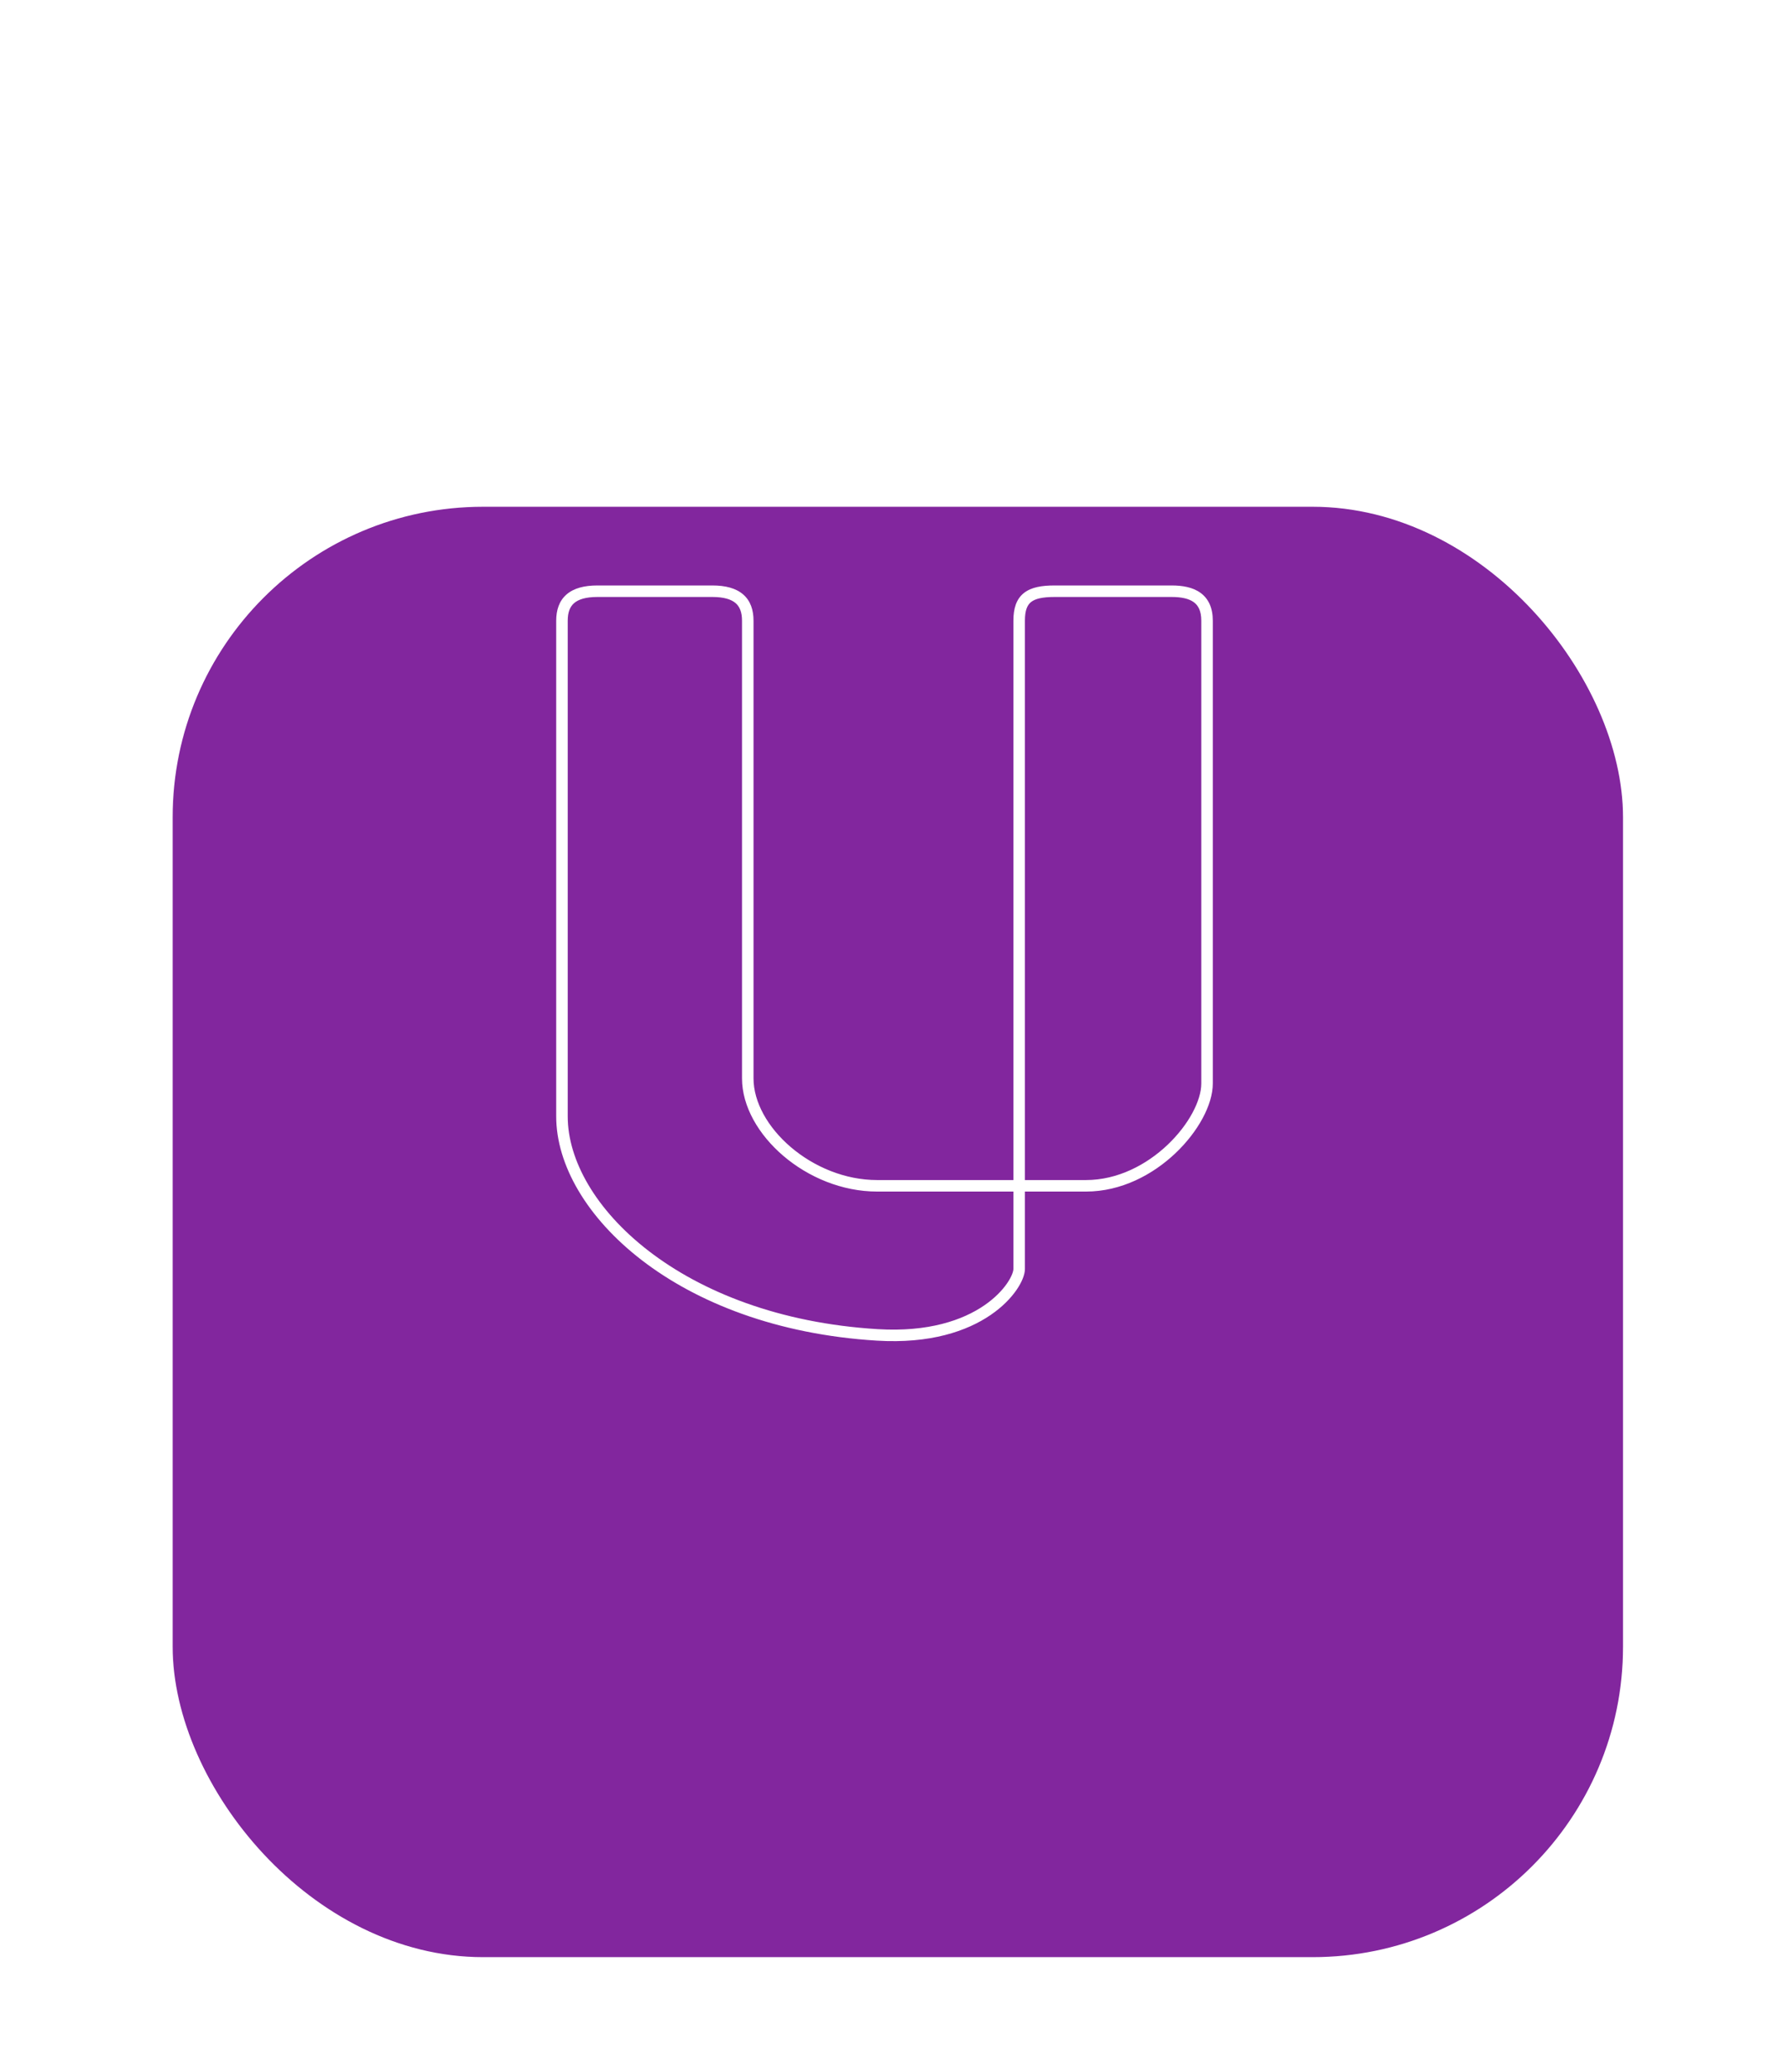 <svg width="466" height="540" viewBox="0 0 466 540" fill="none" xmlns="http://www.w3.org/2000/svg">
<g id="fignu4" clip-path="url(#clip0_1174_1)">
<g id="appnu_bgapp" filter="url(#filter0_dddd_1174_1)">
<rect x="45" y="57" width="378" height="378" rx="80.919" fill="url(#paint0_linear_1174_1)"/>
</g>
<g id="Union" filter="url(#filter1_di_1174_1)">
<path id="fignu4-letter-u" class="fignu4-letter-u" fill-rule="evenodd" clip-rule="evenodd" d="M260.478 329.925C261.751 328.088 262.156 326.711 262.156 326.147V305.962H226.658C217.438 305.962 208.668 302.18 202.204 296.666C195.765 291.174 191.424 283.789 191.424 276.451V157.18C191.424 154.966 190.826 153.531 189.765 152.609C188.659 151.649 186.772 151 183.675 151H153.75C150.653 151 148.766 151.649 147.66 152.609C146.598 153.531 146 154.966 146 157.18V286.39C146 297.73 153.257 310.777 167.111 321.449C180.927 332.093 201.171 340.253 226.75 341.818C240.094 342.635 249.005 339.426 254.538 335.644C257.314 333.746 259.249 331.699 260.478 329.925ZM262.156 302.962H226.658C218.242 302.962 210.145 299.497 204.151 294.384C198.133 289.251 194.424 282.631 194.424 276.451V157.18C194.424 154.425 193.662 152.02 191.731 150.344C189.845 148.706 187.107 148 183.675 148H153.75C150.317 148 147.58 148.706 145.693 150.344C143.762 152.02 143 154.425 143 157.18V286.39C143 298.972 150.977 312.807 165.28 323.826C179.622 334.874 200.457 343.215 226.567 344.813C240.495 345.665 250.083 342.323 256.231 338.12C259.296 336.025 261.497 333.722 262.944 331.634C264.346 329.61 265.156 327.617 265.156 326.147V305.962H281.071C290.259 305.962 298.499 301.559 304.41 295.949C310.266 290.39 314.125 283.36 314.125 277.806V157.18C314.125 153.889 313.035 151.459 310.922 149.924C308.908 148.46 306.209 148 303.375 148H272.906C269.589 148 266.823 148.439 264.901 149.962C262.882 151.562 262.157 154.046 262.156 157.18V302.962ZM265.156 302.962H281.071C289.294 302.962 296.831 299.006 302.344 293.773C307.912 288.488 311.125 282.191 311.125 277.806V157.18C311.125 154.598 310.311 153.188 309.159 152.351C307.909 151.443 305.982 151 303.375 151H272.906C269.694 151 267.836 151.464 266.765 152.313C265.791 153.085 265.157 154.441 265.156 157.18V302.962Z" fill="white"/>
</g>
</g>
<defs>
<filter id="filter0_dddd_1174_1" x="-35" y="28" width="538" height="538" filterUnits="userSpaceOnUse" color-interpolation-filters="sRGB">
<feFlood flood-opacity="0" result="BackgroundImageFix"/>
<feColorMatrix in="SourceAlpha" type="matrix" values="0 0 0 0 0 0 0 0 0 0 0 0 0 0 0 0 0 0 127 0" result="hardAlpha"/>
<feOffset dy="2.31"/>
<feGaussianBlur stdDeviation="1.812"/>
<feColorMatrix type="matrix" values="0 0 0 0 0.663 0 0 0 0 0.314 0 0 0 0 0.769 0 0 0 0.028 0"/>
<feBlend mode="normal" in2="BackgroundImageFix" result="effect1_dropShadow_1174_1"/>
<feColorMatrix in="SourceAlpha" type="matrix" values="0 0 0 0 0 0 0 0 0 0 0 0 0 0 0 0 0 0 127 0" result="hardAlpha"/>
<feOffset dy="6.386"/>
<feGaussianBlur stdDeviation="5.009"/>
<feColorMatrix type="matrix" values="0 0 0 0 0.663 0 0 0 0 0.314 0 0 0 0 0.769 0 0 0 0.04 0"/>
<feBlend mode="normal" in2="effect1_dropShadow_1174_1" result="effect2_dropShadow_1174_1"/>
<feColorMatrix in="SourceAlpha" type="matrix" values="0 0 0 0 0 0 0 0 0 0 0 0 0 0 0 0 0 0 127 0" result="hardAlpha"/>
<feOffset dy="15.375"/>
<feGaussianBlur stdDeviation="12.059"/>
<feColorMatrix type="matrix" values="0 0 0 0 0.663 0 0 0 0 0.314 0 0 0 0 0.769 0 0 0 0.052 0"/>
<feBlend mode="normal" in2="effect2_dropShadow_1174_1" result="effect3_dropShadow_1174_1"/>
<feColorMatrix in="SourceAlpha" type="matrix" values="0 0 0 0 0 0 0 0 0 0 0 0 0 0 0 0 0 0 127 0" result="hardAlpha"/>
<feOffset dy="51"/>
<feGaussianBlur stdDeviation="40"/>
<feColorMatrix type="matrix" values="0 0 0 0 0.663 0 0 0 0 0.314 0 0 0 0 0.769 0 0 0 0.08 0"/>
<feBlend mode="normal" in2="effect3_dropShadow_1174_1" result="effect4_dropShadow_1174_1"/>
<feBlend mode="normal" in="SourceGraphic" in2="effect4_dropShadow_1174_1" result="shape"/>
</filter>
<filter id="filter1_di_1174_1" x="129.911" y="141.455" width="197.303" height="223.124" filterUnits="userSpaceOnUse" color-interpolation-filters="sRGB">
<feFlood flood-opacity="0" result="BackgroundImageFix"/>
<feColorMatrix in="SourceAlpha" type="matrix" values="0 0 0 0 0 0 0 0 0 0 0 0 0 0 0 0 0 0 127 0" result="hardAlpha"/>
<feOffset dy="6.545"/>
<feGaussianBlur stdDeviation="6.545"/>
<feColorMatrix type="matrix" values="0 0 0 0 0.247 0 0 0 0 0.008 0 0 0 0 0.322 0 0 0 0.8 0"/>
<feBlend mode="normal" in2="BackgroundImageFix" result="effect1_dropShadow_1174_1"/>
<feBlend mode="normal" in="SourceGraphic" in2="effect1_dropShadow_1174_1" result="shape"/>
<feColorMatrix in="SourceAlpha" type="matrix" values="0 0 0 0 0 0 0 0 0 0 0 0 0 0 0 0 0 0 127 0" result="hardAlpha"/>
<feOffset dx="1.963" dy="-1.963"/>
<feGaussianBlur stdDeviation="3.272"/>
<feComposite in2="hardAlpha" operator="arithmetic" k2="-1" k3="1"/>
<feColorMatrix type="matrix" values="0 0 0 0 0.87 0 0 0 0 0.596 0 0 0 0 0.954 0 0 0 0.5 0"/>
<feBlend mode="normal" in2="shape" result="effect2_innerShadow_1174_1"/>
</filter>
<linearGradient id="paint0_linear_1174_1" x1="364.41" y1="108.03" x2="116.82" y2="393.42" gradientUnits="userSpaceOnUse">
<stop offset="1" stop-color="#82269E"/>
</linearGradient>
<clipPath id="clip0_1174_1">
<rect width="466" height="540" fill="white"/>
</clipPath>
</defs>
</svg>
